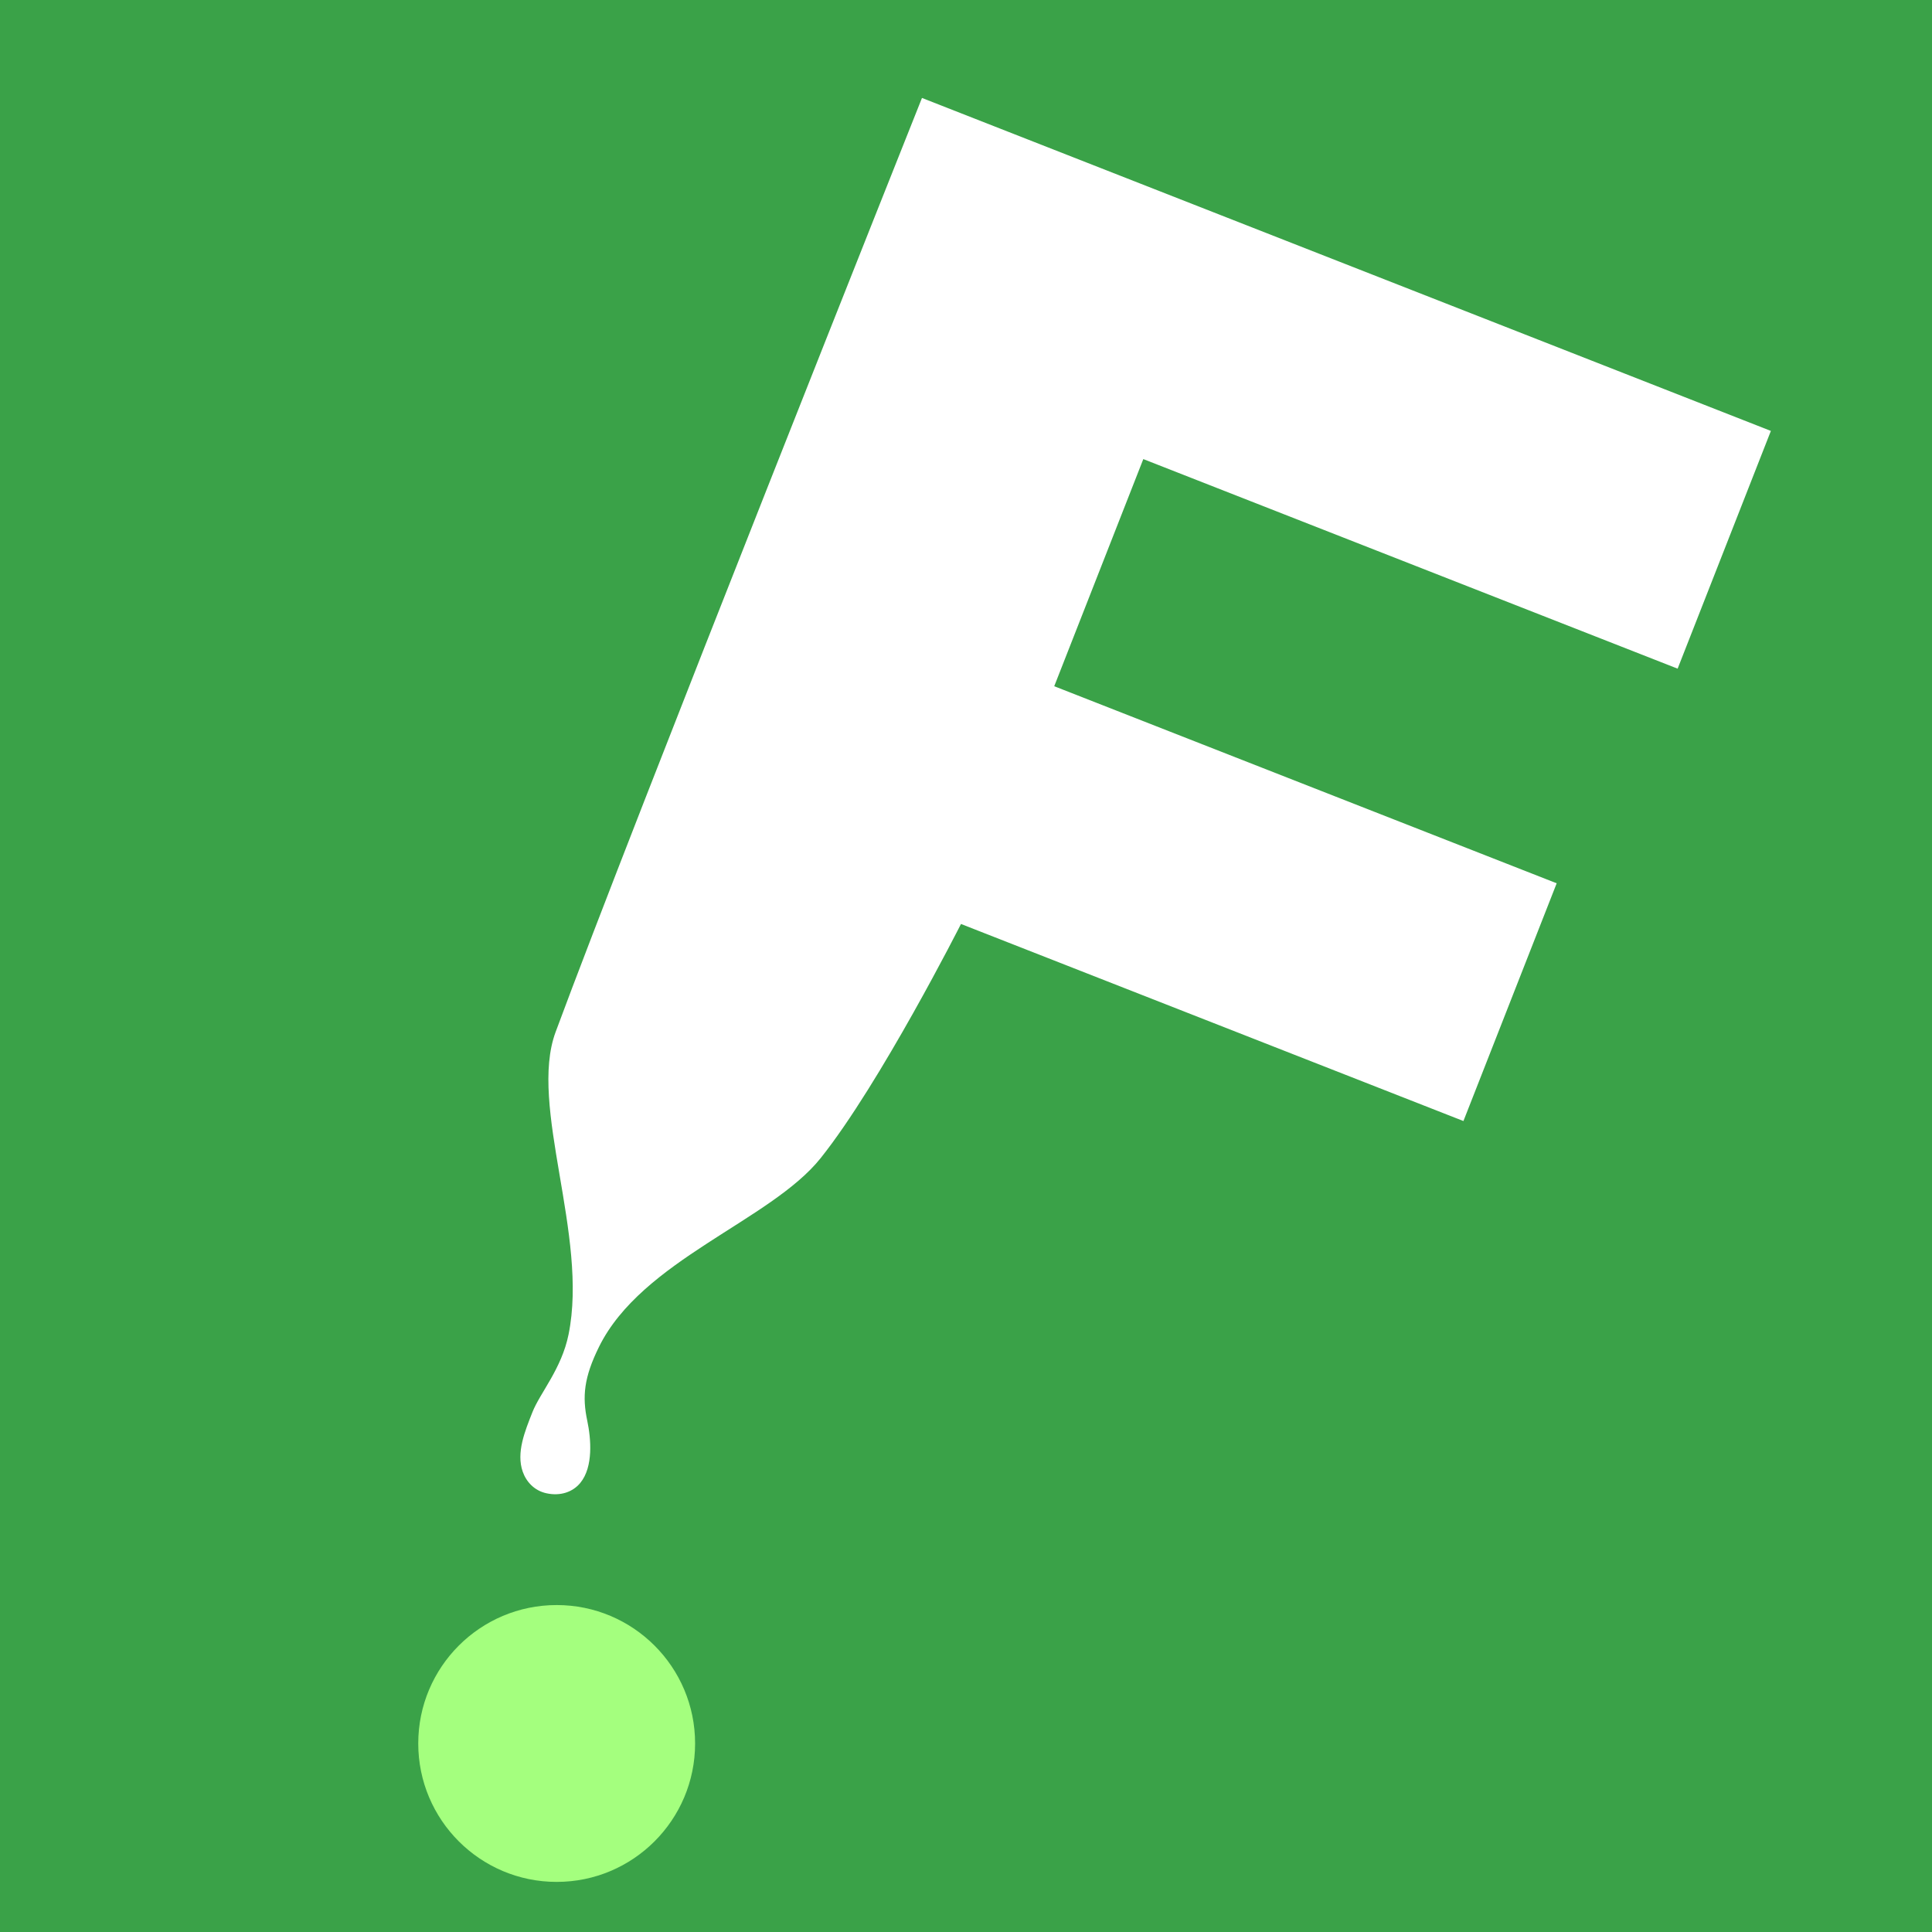 <?xml version="1.0" encoding="UTF-8" standalone="no"?>
<!-- Created with Inkscape (http://www.inkscape.org/) -->

<svg
   xmlns:dc="http://purl.org/dc/elements/1.1/"
   xmlns:cc="http://creativecommons.org/ns#"
   xmlns:rdf="http://www.w3.org/1999/02/22-rdf-syntax-ns#"
   xmlns:svg="http://www.w3.org/2000/svg"
   xmlns="http://www.w3.org/2000/svg"
   xmlns:sodipodi="http://sodipodi.sourceforge.net/DTD/sodipodi-0.dtd"
   xmlns:inkscape="http://www.inkscape.org/namespaces/inkscape"
   width="128"
   height="128"
   id="svg2"
   version="1.1"
   inkscape:version="0.47pre4 r22446"
   sodipodi:docname="favicon.svg"
   inkscape:export-filename="/home/ubuntu/filteroid/static/images/favicon.png"
   inkscape:export-xdpi="11.25"
   inkscape:export-ydpi="11.25">
  <defs
     id="defs4">
    <inkscape:perspective
       sodipodi:type="inkscape:persp3d"
       inkscape:vp_x="-1.0870488 : 526.18109 : 1"
       inkscape:vp_y="0 : 1000 : 0"
       inkscape:vp_z="743.00743 : 526.18109 : 1"
       inkscape:persp3d-origin="370.96019 : 350.78739 : 1"
       id="perspective10" />
  </defs>
  <sodipodi:namedview
     id="base"
     pagecolor="#ffffff"
     bordercolor="#666666"
     borderopacity="1.0"
     inkscape:pageopacity="0.0"
     inkscape:pageshadow="2"
     inkscape:zoom="1.8398438"
     inkscape:cx="0.73883074"
     inkscape:cy="21.129512"
     inkscape:document-units="px"
     inkscape:current-layer="layer1"
     showgrid="false"
     showguides="true"
     inkscape:snap-grids="true"
     objecttolerance="4"
     guidetolerance="4"
     inkscape:snap-page="true"
     inkscape:snap-global="true"
     inkscape:window-width="1024"
     inkscape:window-height="720"
     inkscape:window-x="0"
     inkscape:window-y="25"
     inkscape:window-maximized="1" />
  <g
     inkscape:label="Layer 1"
     inkscape:groupmode="layer"
     id="layer1"
     transform="translate(0,-924.362)">
    <rect
       style="fill:#3aa248;fill-opacity:1"
       id="rect2820"
       width="128"
       height="128"
       x="0"
       y="924.362" />
    <g
       style="font-size:59.535px;font-style:normal;font-weight:normal;fill:#ffffff;fill-opacity:1;stroke:none;font-family:Bitstream Vera Sans"
       id="text3594"
       transform="matrix(1.966,0.368,-0.368,1.966,376.913,-1027.7)">
      <path
         d="m 24.954,991.541 29.667,5.667 -1.587,8.309 -18.674,-3.567 -1.516,7.938 17.56,3.354 -1.587,8.309 -17.56,-3.354 c 0,0 -1.653,5.676 -3.141,8.477 -1.249,2.35 -5.204,4.405 -6.069,7.503 -0.302,1.082 -0.246,1.713 0.071,2.475 0.227,0.546 0.485,1.463 0.149,2.066 -0.189,0.34 -0.561,0.554 -1.035,0.541 -0.414,-0.011 -0.731,-0.253 -0.908,-0.562 -0.33,-0.578 -0.174,-1.326 -0.044,-1.997 0.13,-0.671 0.684,-1.583 0.702,-2.746 0.053,-3.342 -2.704,-7.202 -2.265,-9.768 1.215,-7.114 6.236,-32.646 6.236,-32.646"
         style="font-variant:normal;font-weight:bold;font-stretch:normal;fill:#ffffff;font-family:DejaVu Sans;-inkscape-font-specification:DejaVu Sans Bold"
         id="path3599"
         sodipodi:nodetypes="ccccccccscsasazcsc" />
    </g>
    <path
       sodipodi:type="arc"
       style="fill:#a4ff7e;fill-opacity:1"
       id="path3633"
       sodipodi:cx="28.874735"
       sodipodi:cy="60.399151"
       sodipodi:rx="4.9596605"
       sodipodi:ry="4.9596605"
       d="m 33.834,60.399 c 0,2.739 -2.221,4.96 -4.96,4.96 -2.739,0 -4.96,-2.221 -4.96,-4.96 0,-2.739 2.221,-4.96 4.96,-4.96 2.739,0 4.96,2.221 4.96,4.96 z"
       transform="matrix(1.849,0,0,1.849,-16.507,928.194)" />
  </g>
</svg>
